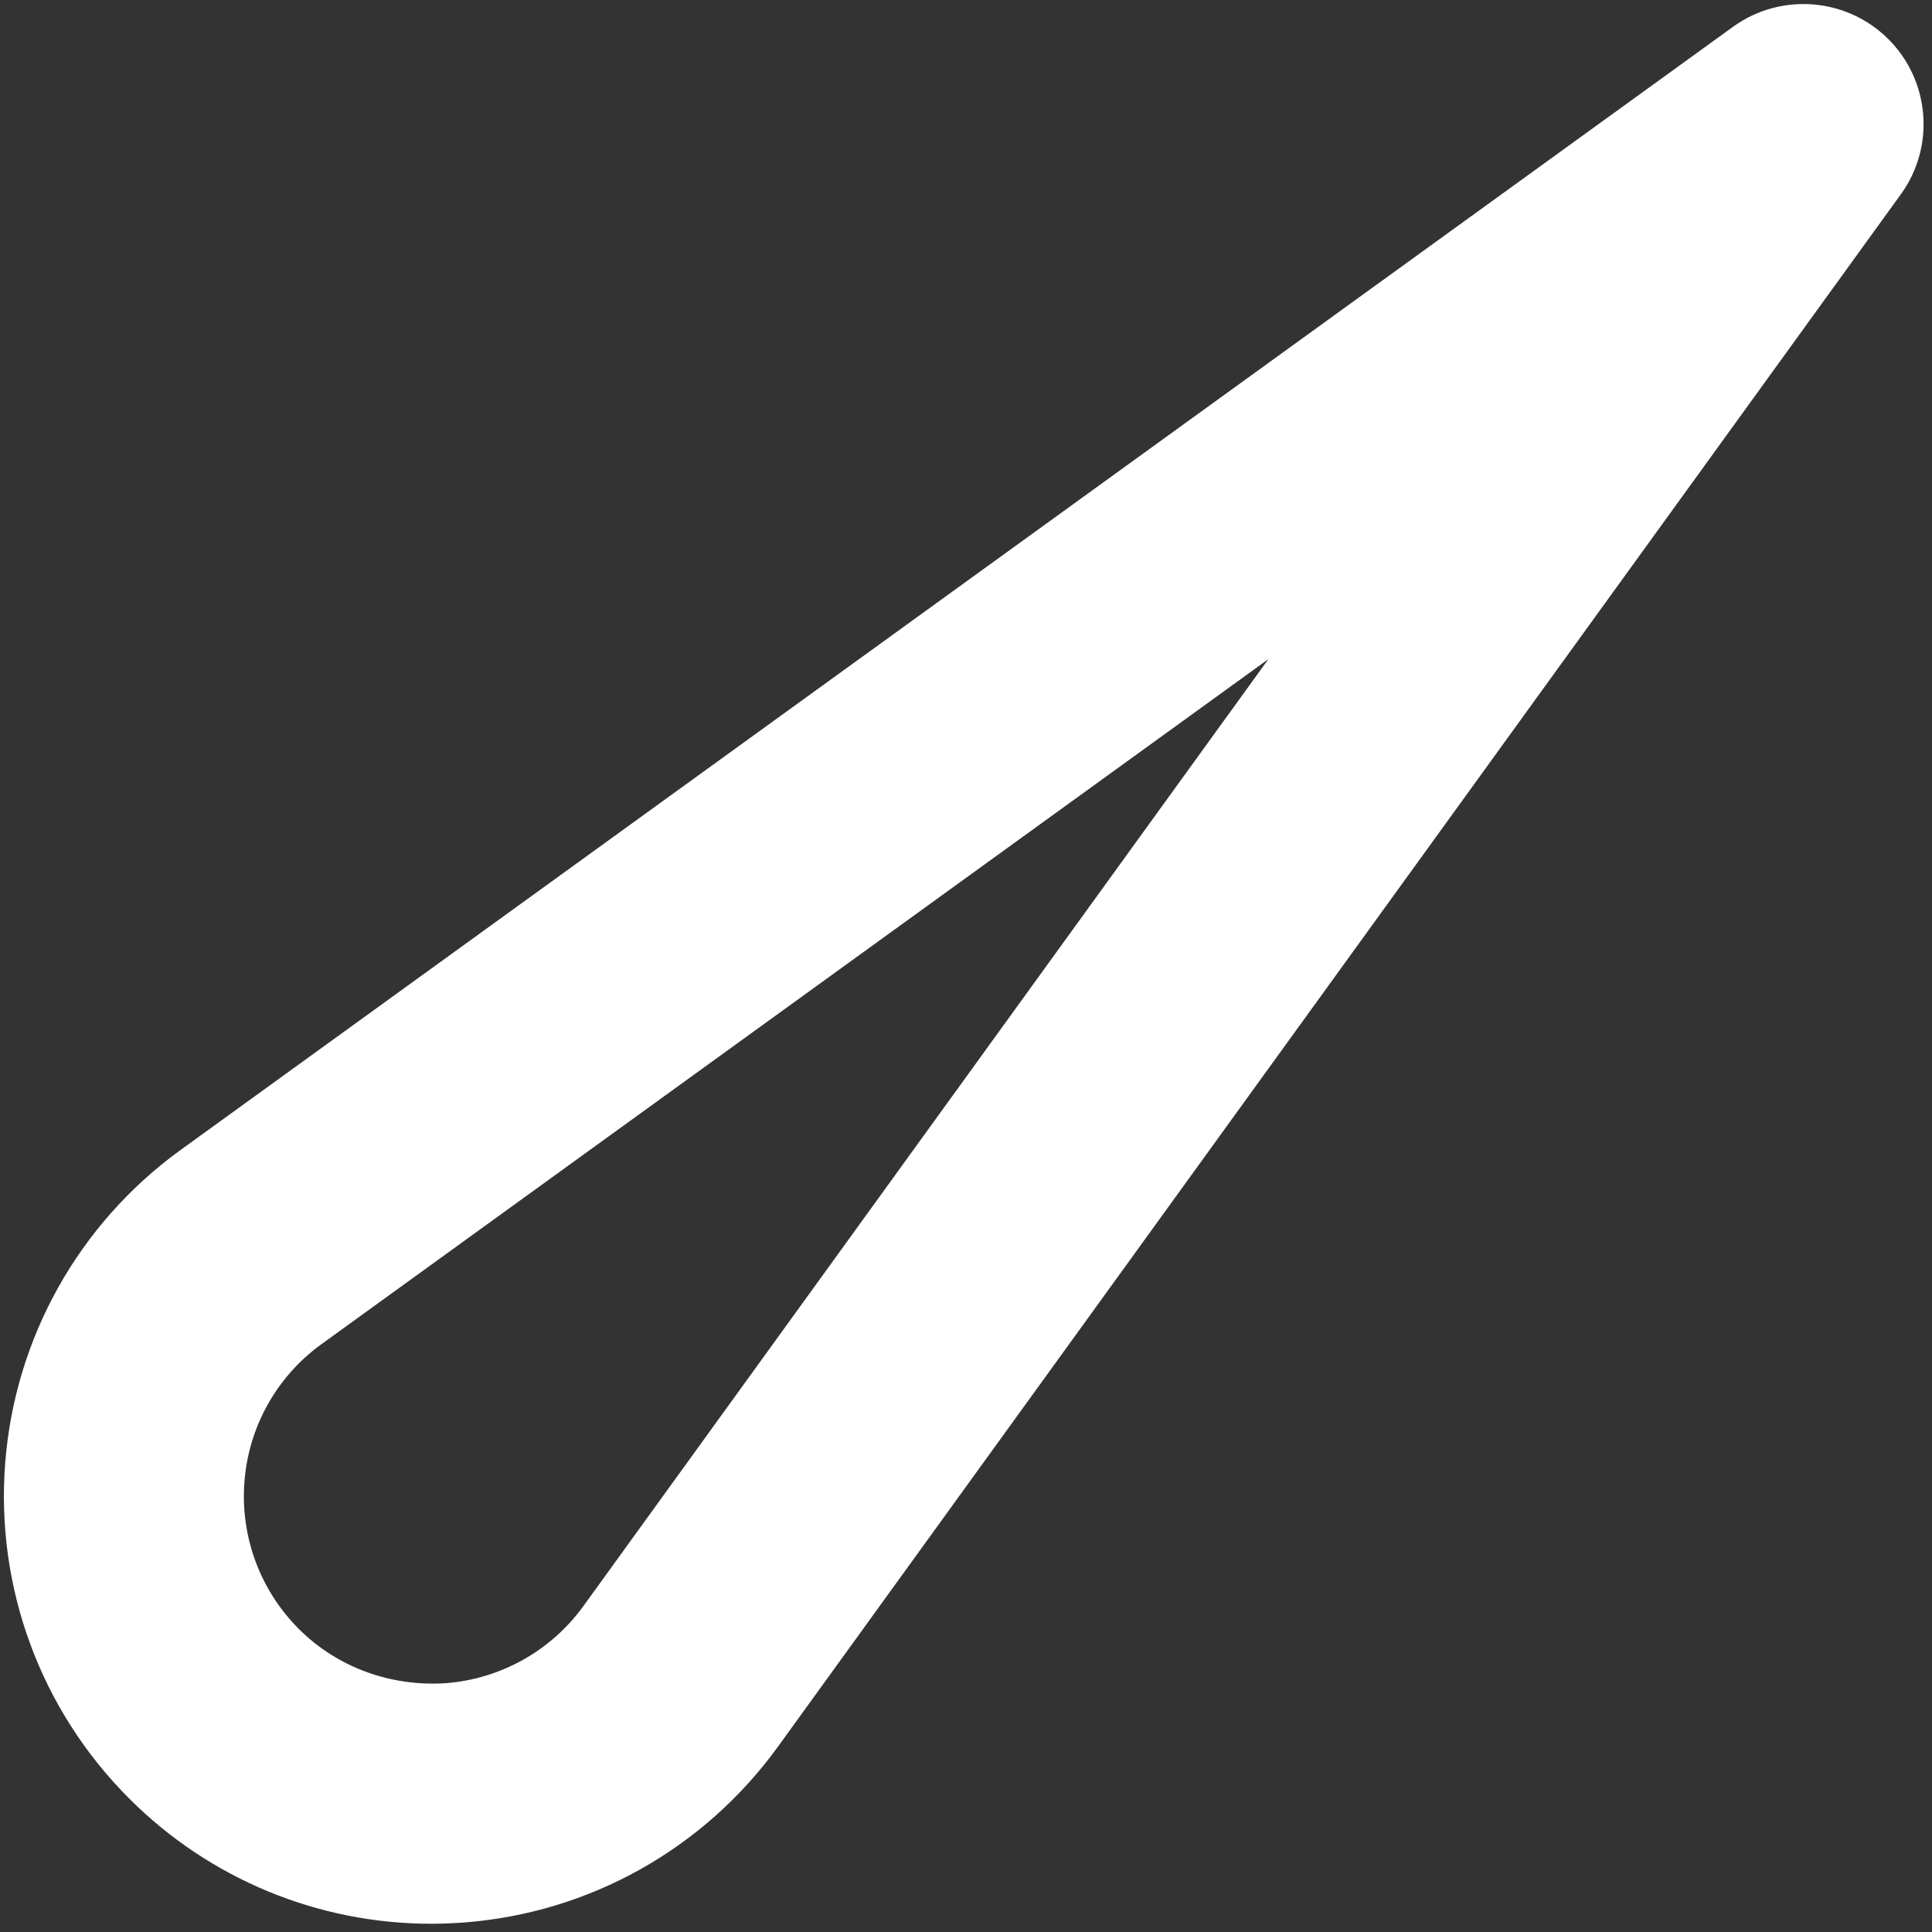 <svg width="151" height="151" viewBox="0 0 151 151" fill="none" xmlns="http://www.w3.org/2000/svg">
<rect x="0" y="0" width="151" height="151" fill="#333333" stroke="none"/>
<path d="M36.324 150.252C46.086 149.493 54.985 144.513 60.762 136.57L148.566 15.184C151.258 11.461 150.854 6.322 147.591 3.059C144.327 -0.195 139.188 -0.599 135.465 2.083L14.061 89.916C6.146 95.674 1.166 104.573 0.407 114.335C-0.353 124.098 3.182 133.654 10.094 140.565C16.386 146.867 24.873 150.356 33.698 150.356C34.57 150.356 35.442 150.318 36.324 150.252ZM19.106 115.798C19.434 111.513 21.628 107.602 25.079 105.089L99.136 51.514L45.579 125.551C43.047 129.03 39.137 131.215 34.851 131.553C30.584 131.834 26.392 130.353 23.345 127.305C20.325 124.276 18.768 120.075 19.106 115.798Z" fill="white"/>
</svg>

